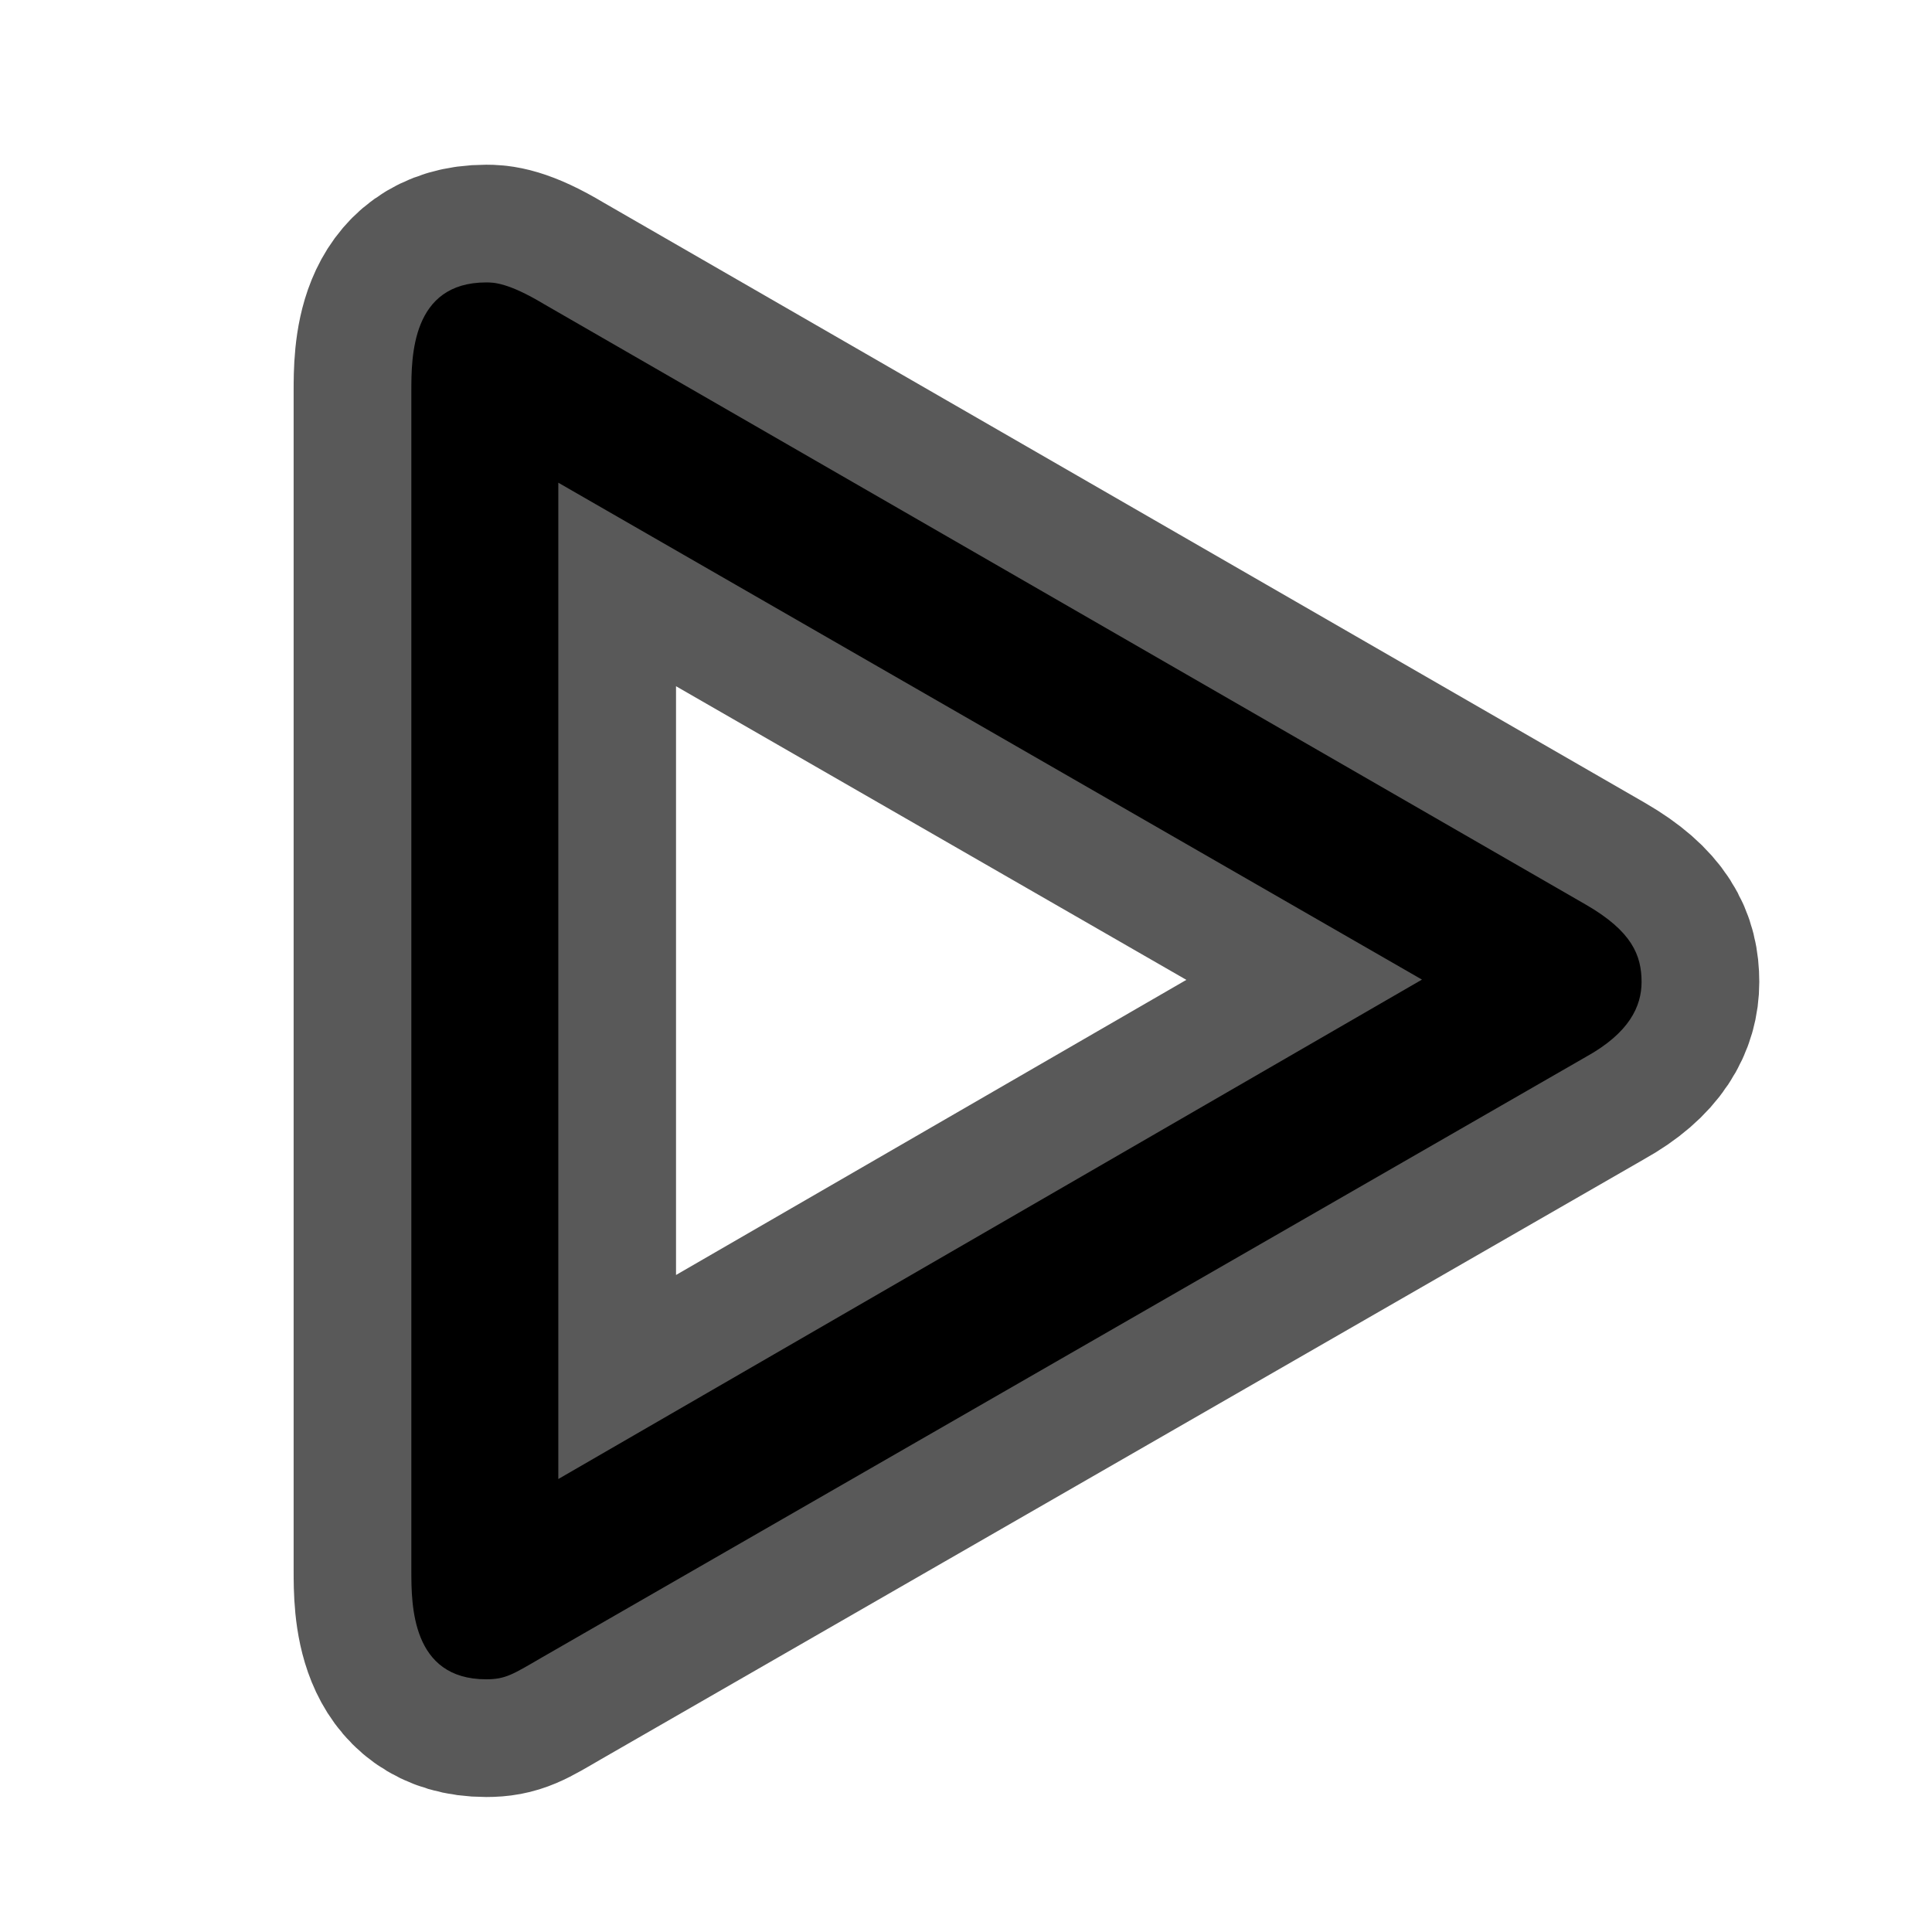 <?xml version="1.0" encoding="UTF-8" standalone="no"?>
<!-- This file was generated by dvisvgm 1.9.2 -->

<svg
   height="20"
   version="1.1"
   viewBox="37 62.978 13.5 13.5"
   width="20"
   id="svg2"
   xmlns="http://www.w3.org/2000/svg"
   xmlns:svg="http://www.w3.org/2000/svg"
   xmlns:rdf="http://www.w3.org/1999/02/22-rdf-syntax-ns#"
   xmlns:cc="http://creativecommons.org/ns#"
   xmlns:dc="http://purl.org/dc/elements/1.1/">
  <defs
     id="defs4" />
  <g
     id="page1"
     transform="matrix(1.175,0,0,1.175,-7.665,-11.4)">
    <path
       d="m 47.445,69.585 c 0.258,-0.143 0.33,-0.301 0.33,-0.445 0,-0.158 -0.057,-0.301 -0.33,-0.459 l -6.197,-3.572 c -0.215,-0.129 -0.301,-0.129 -0.344,-0.129 -0.445,0 -0.445,0.445 -0.445,0.646 v 7.015 c 0,0.201 0,0.646 0.445,0.646 0.115,0 0.158,-0.029 0.33,-0.129 z m -0.976,-0.459 -5.136,2.97 v -5.925 z"
       style="opacity:1;fill:#000000;fill-opacity:1;stroke:#000000;stroke-miterlimit:4;stroke-dasharray:none;stroke-opacity:0.65;stroke-width:1.4"
       id="path7" />
  </g>
</svg>
